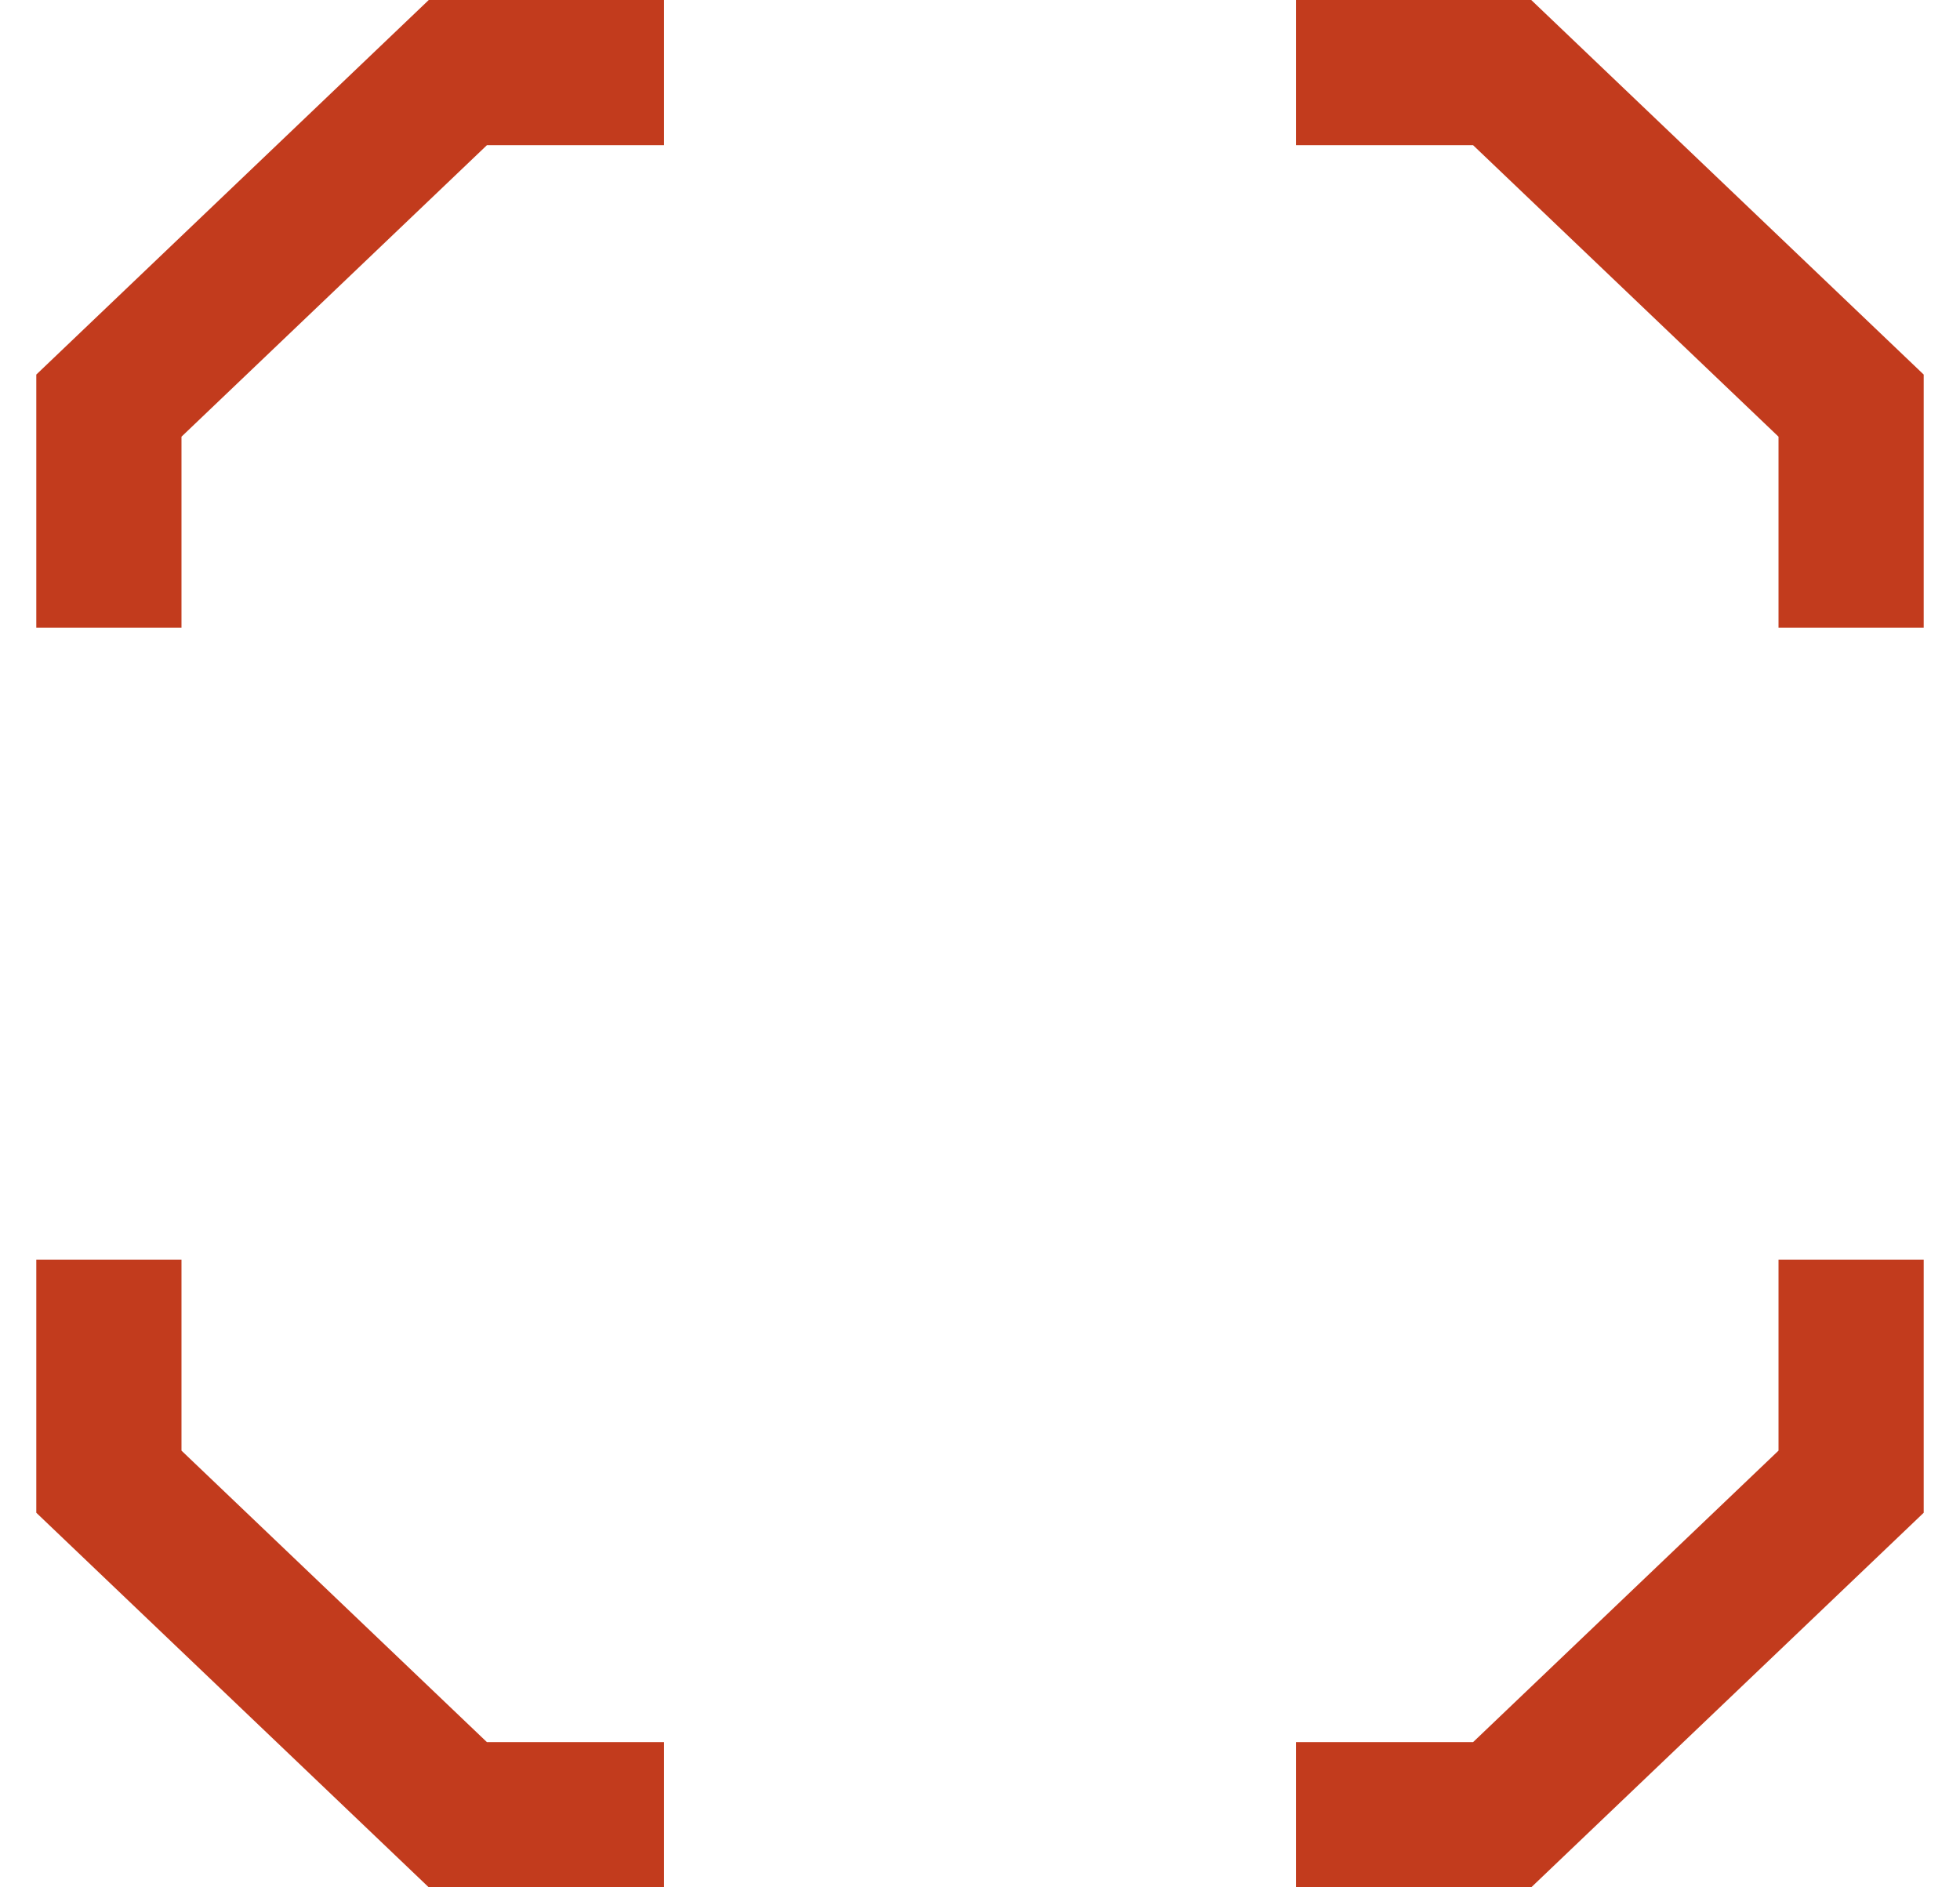 <svg width="27" height="26" viewBox="0 0 27 26" fill="none" xmlns="http://www.w3.org/2000/svg">
<path d="M1.5 8.647V5.588L6.307 1H9.147" stroke="#C23B1D" stroke-width="2"/>
<path d="M1.5 17.353V20.412L6.307 25H9.147" stroke="#C23B1D" stroke-width="2"/>
<path d="M25.5 8.647V5.588L20.693 1H17.853" stroke="#C23B1D" stroke-width="2"/>
<path d="M25.5 17.353V20.412L20.693 25H17.853" stroke="#C23B1D" stroke-width="2"/>
</svg>
